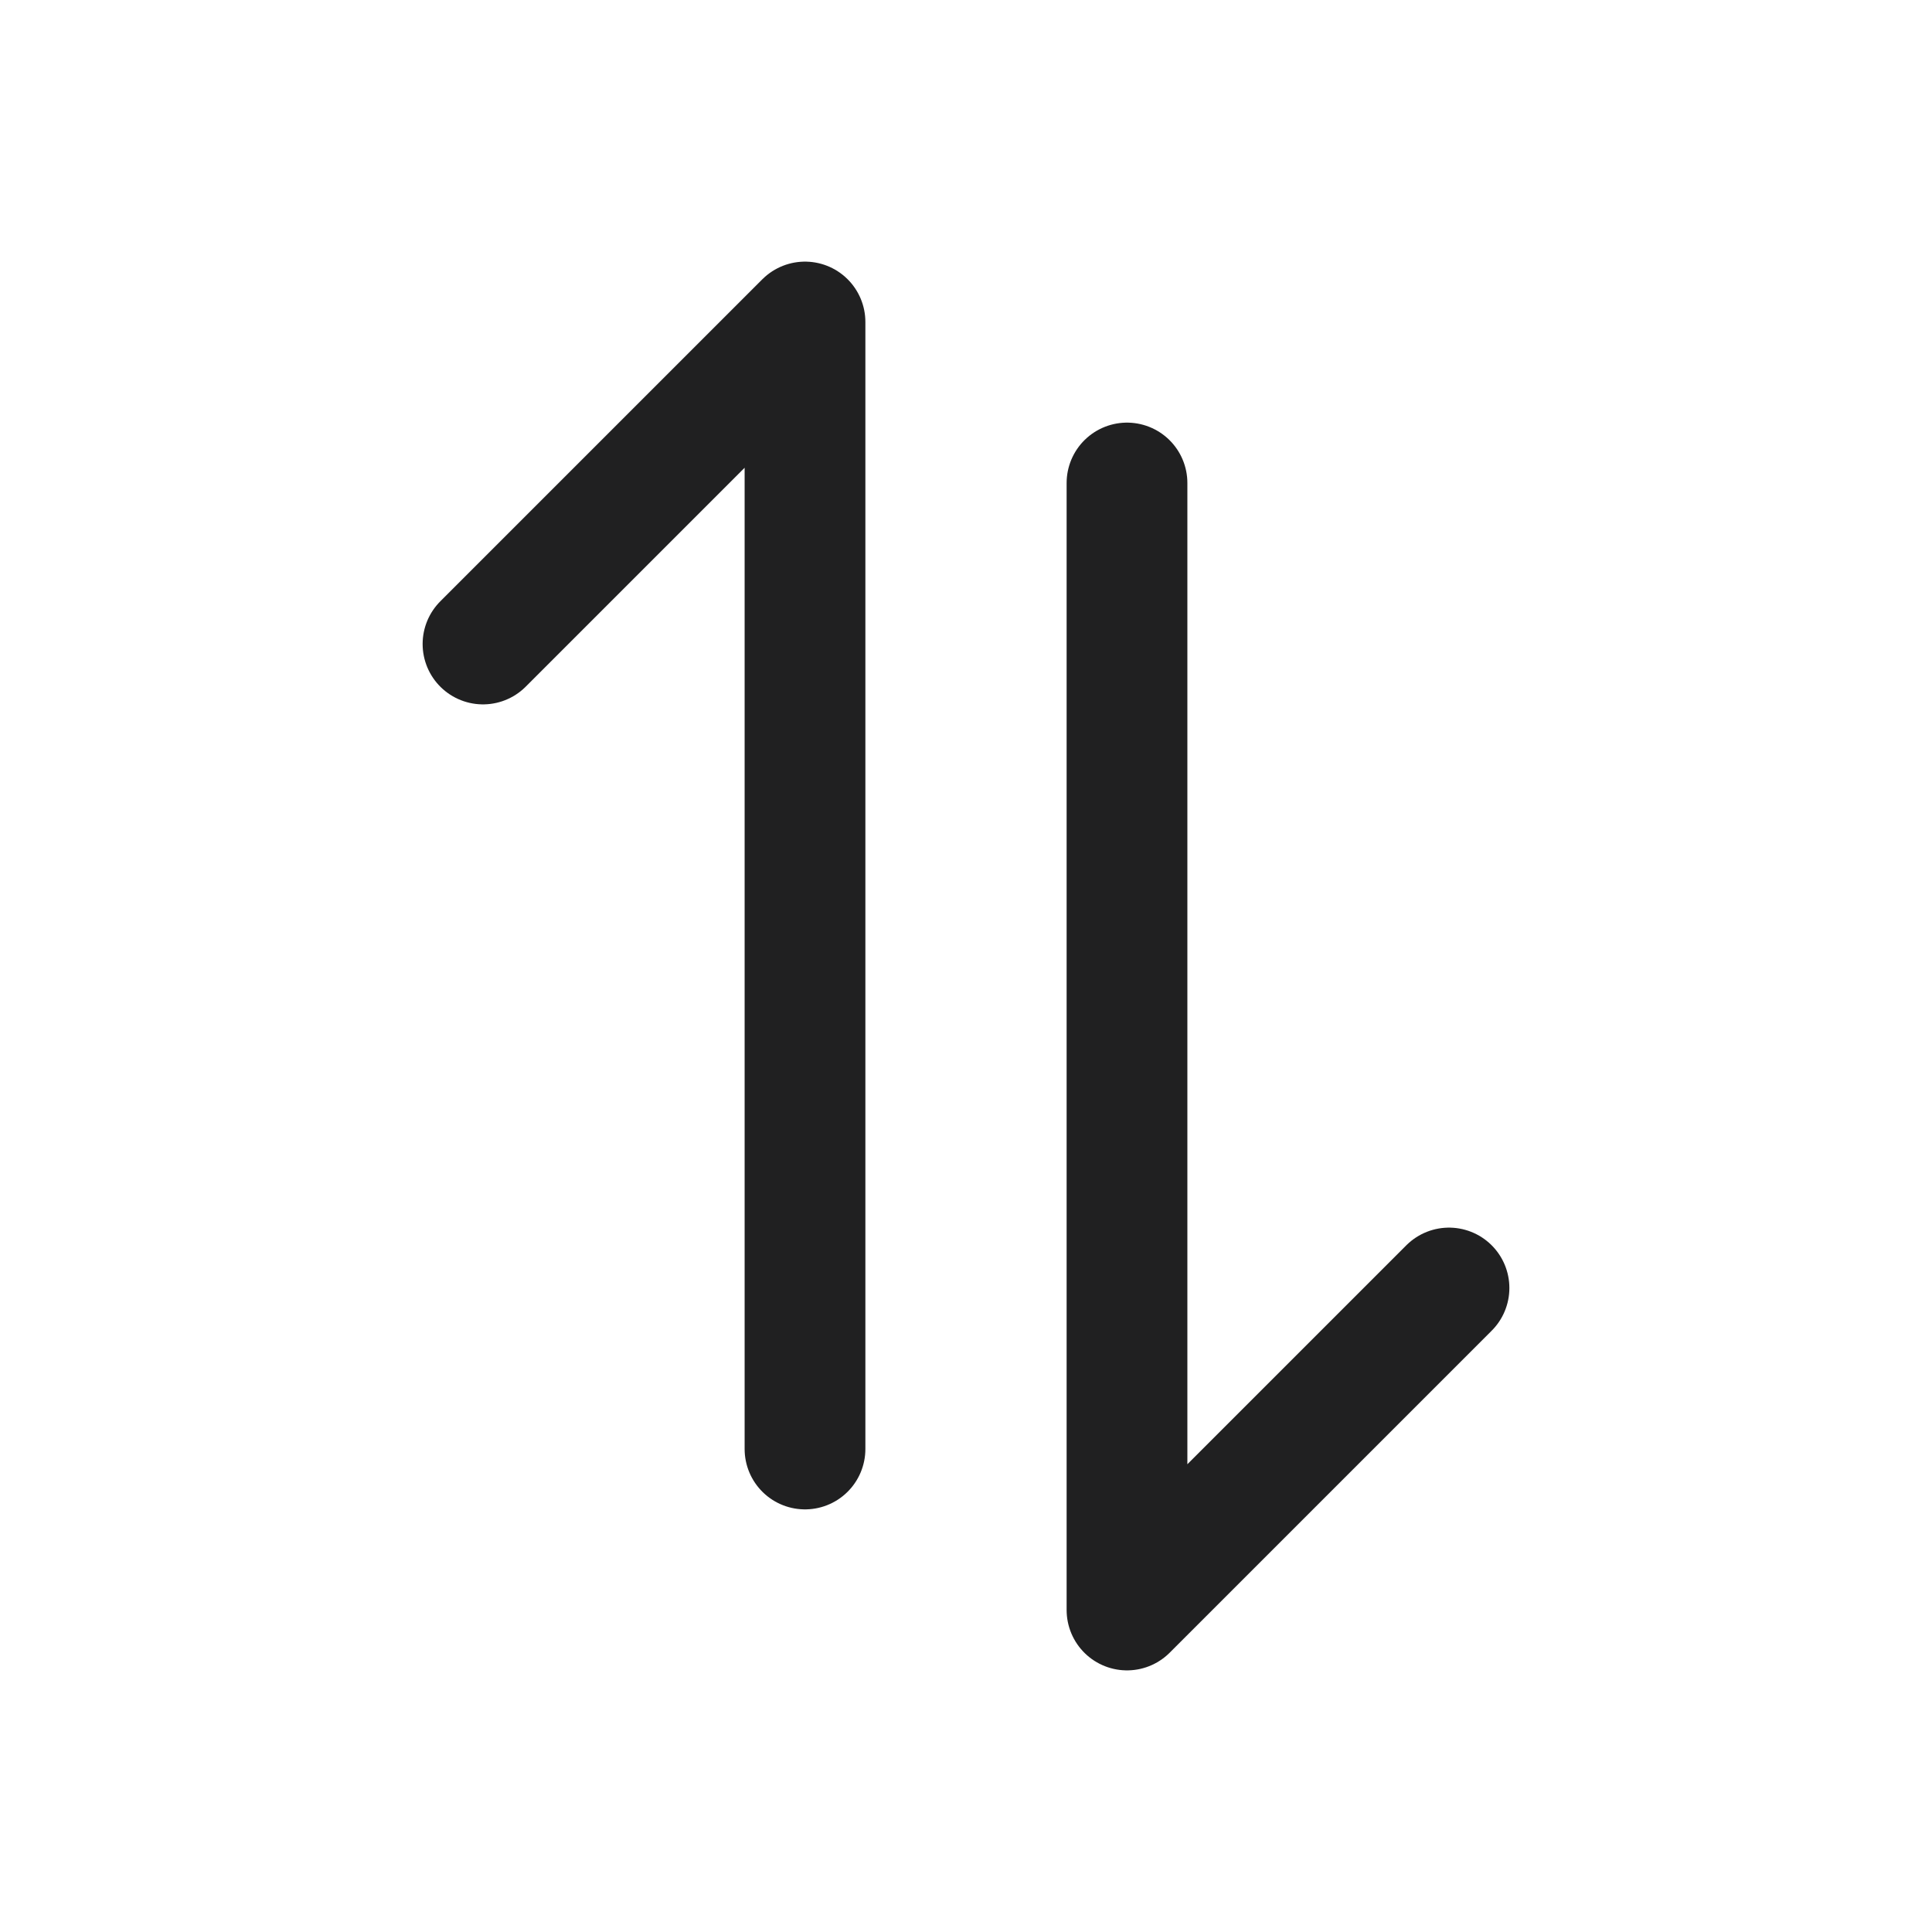 <svg width="24" height="24" viewBox="0 0 24 24" fill="none" xmlns="http://www.w3.org/2000/svg">
<path d="M6 8L10 4V18M14 6V20L18 16" stroke="#202021" stroke-width="1.5" stroke-linecap="round" stroke-linejoin="round"/>
</svg>
